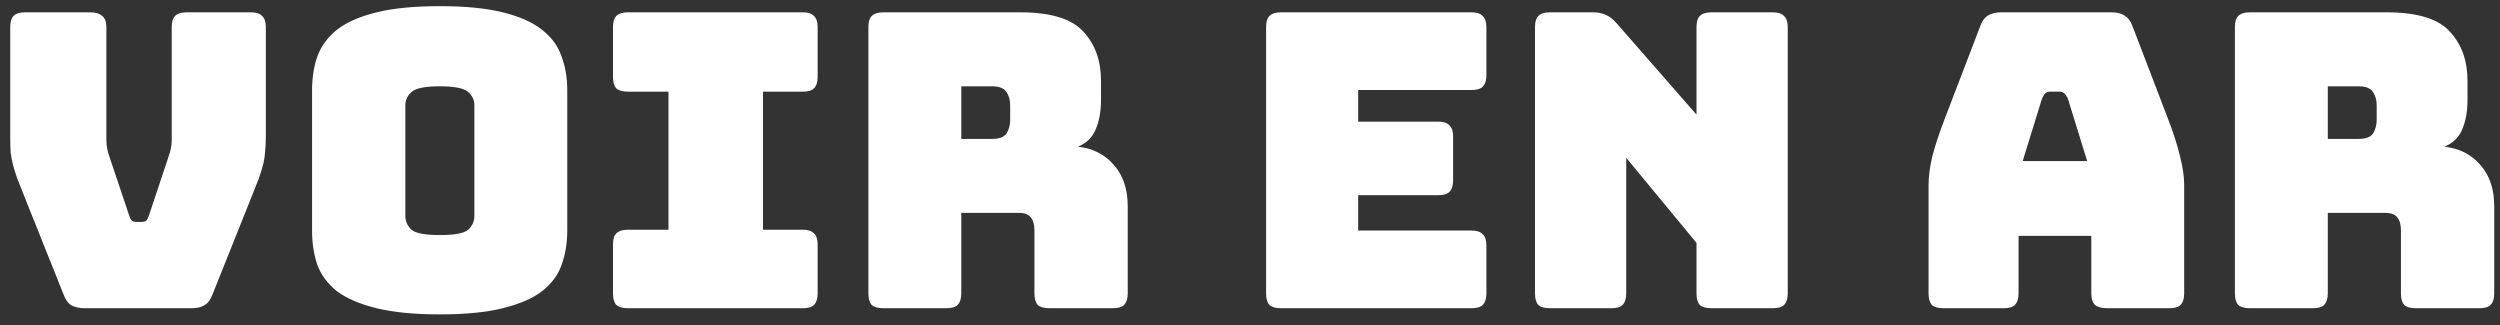 <svg width="146" height="19" viewBox="0 0 146 19" fill="none" xmlns="http://www.w3.org/2000/svg">
<rect x="0" y="0" width="146" height="19" fill="#333333" stroke="none"/>
<path d="M11.181 18H4.941C4.637 18 4.381 17.944 4.173 17.832C3.981 17.72 3.829 17.512 3.717 17.208L1.365 11.328C1.221 10.976 1.101 10.672 1.005 10.416C0.909 10.144 0.829 9.888 0.765 9.648C0.701 9.408 0.653 9.16 0.621 8.904C0.605 8.632 0.597 8.304 0.597 7.92V1.584C0.597 1.28 0.661 1.064 0.789 0.936C0.933 0.792 1.157 0.72 1.461 0.72H5.277C5.581 0.72 5.813 0.792 5.973 0.936C6.133 1.064 6.213 1.28 6.213 1.584V8.208C6.213 8.368 6.229 8.528 6.261 8.688C6.293 8.848 6.341 9.016 6.405 9.192L7.533 12.552C7.581 12.712 7.637 12.824 7.701 12.888C7.765 12.936 7.861 12.96 7.989 12.96H8.253C8.381 12.96 8.477 12.936 8.541 12.888C8.605 12.824 8.661 12.712 8.709 12.552L9.837 9.168C9.901 8.992 9.949 8.824 9.981 8.664C10.013 8.504 10.029 8.344 10.029 8.184V1.584C10.029 1.28 10.093 1.064 10.221 0.936C10.365 0.792 10.589 0.72 10.893 0.72H14.661C14.965 0.72 15.181 0.792 15.309 0.936C15.453 1.064 15.525 1.28 15.525 1.584V7.92C15.525 8.304 15.509 8.632 15.477 8.904C15.461 9.16 15.421 9.408 15.357 9.648C15.293 9.888 15.213 10.144 15.117 10.416C15.021 10.672 14.901 10.976 14.757 11.328L12.405 17.208C12.293 17.512 12.133 17.72 11.925 17.832C11.733 17.944 11.485 18 11.181 18ZM33.128 13.464C33.128 14.2 33.016 14.872 32.792 15.48C32.584 16.072 32.2 16.584 31.64 17.016C31.096 17.432 30.336 17.76 29.36 18C28.4 18.24 27.176 18.36 25.688 18.36C24.2 18.36 22.968 18.24 21.992 18C21.016 17.76 20.248 17.432 19.688 17.016C19.144 16.584 18.76 16.072 18.536 15.48C18.328 14.872 18.224 14.2 18.224 13.464V5.28C18.224 4.544 18.328 3.88 18.536 3.288C18.76 2.68 19.144 2.16 19.688 1.728C20.248 1.296 21.016 0.96 21.992 0.72C22.968 0.48 24.2 0.36 25.688 0.36C27.176 0.36 28.4 0.48 29.36 0.72C30.336 0.96 31.096 1.296 31.64 1.728C32.2 2.16 32.584 2.68 32.792 3.288C33.016 3.88 33.128 4.544 33.128 5.28V13.464ZM23.672 12.6C23.672 12.92 23.792 13.192 24.032 13.416C24.272 13.624 24.824 13.728 25.688 13.728C26.552 13.728 27.104 13.624 27.344 13.416C27.584 13.192 27.704 12.92 27.704 12.6V6.144C27.704 5.84 27.584 5.584 27.344 5.376C27.104 5.152 26.552 5.04 25.688 5.04C24.824 5.04 24.272 5.152 24.032 5.376C23.792 5.584 23.672 5.84 23.672 6.144V12.6ZM36.663 18C36.359 18 36.135 17.936 35.991 17.808C35.863 17.664 35.799 17.44 35.799 17.136V14.28C35.799 13.976 35.863 13.76 35.991 13.632C36.135 13.488 36.359 13.416 36.663 13.416H39.039V5.352H36.663C36.359 5.352 36.135 5.288 35.991 5.16C35.863 5.016 35.799 4.792 35.799 4.488V1.584C35.799 1.28 35.863 1.064 35.991 0.936C36.135 0.792 36.359 0.72 36.663 0.72H46.887C47.191 0.72 47.407 0.792 47.535 0.936C47.679 1.064 47.751 1.28 47.751 1.584V4.488C47.751 4.792 47.679 5.016 47.535 5.16C47.407 5.288 47.191 5.352 46.887 5.352H44.559V13.416H46.887C47.191 13.416 47.407 13.488 47.535 13.632C47.679 13.76 47.751 13.976 47.751 14.28V17.136C47.751 17.44 47.679 17.664 47.535 17.808C47.407 17.936 47.191 18 46.887 18H36.663ZM56.139 5.04V8.112H57.939C58.355 8.112 58.635 8.008 58.779 7.8C58.923 7.576 58.995 7.304 58.995 6.984V6.168C58.995 5.848 58.923 5.584 58.779 5.376C58.635 5.152 58.355 5.04 57.939 5.04H56.139ZM55.275 18H51.579C51.275 18 51.051 17.936 50.907 17.808C50.779 17.664 50.715 17.44 50.715 17.136V1.584C50.715 1.28 50.779 1.064 50.907 0.936C51.051 0.792 51.275 0.72 51.579 0.72H59.571C61.363 0.72 62.595 1.096 63.267 1.848C63.955 2.584 64.299 3.544 64.299 4.728V5.832C64.299 6.504 64.195 7.08 63.987 7.56C63.795 8.024 63.451 8.36 62.955 8.568C63.819 8.664 64.515 9.016 65.043 9.624C65.587 10.232 65.859 11.04 65.859 12.048V17.136C65.859 17.44 65.787 17.664 65.643 17.808C65.515 17.936 65.299 18 64.995 18H61.275C60.971 18 60.747 17.936 60.603 17.808C60.475 17.664 60.411 17.44 60.411 17.136V13.464C60.411 13.112 60.339 12.856 60.195 12.696C60.067 12.52 59.835 12.432 59.499 12.432H56.139V17.136C56.139 17.44 56.067 17.664 55.923 17.808C55.795 17.936 55.579 18 55.275 18ZM85.941 18H74.805C74.501 18 74.277 17.936 74.133 17.808C74.005 17.664 73.941 17.44 73.941 17.136V1.584C73.941 1.28 74.005 1.064 74.133 0.936C74.277 0.792 74.501 0.72 74.805 0.72H85.941C86.245 0.72 86.461 0.792 86.589 0.936C86.733 1.064 86.805 1.28 86.805 1.584V4.392C86.805 4.696 86.733 4.92 86.589 5.064C86.461 5.192 86.245 5.256 85.941 5.256H79.317V7.104H83.997C84.301 7.104 84.517 7.176 84.645 7.32C84.789 7.448 84.861 7.664 84.861 7.968V10.536C84.861 10.84 84.789 11.064 84.645 11.208C84.517 11.336 84.301 11.4 83.997 11.4H79.317V13.464H85.941C86.245 13.464 86.461 13.536 86.589 13.68C86.733 13.808 86.805 14.024 86.805 14.328V17.136C86.805 17.44 86.733 17.664 86.589 17.808C86.461 17.936 86.245 18 85.941 18ZM94.108 18H90.508C90.204 18 89.98 17.936 89.836 17.808C89.708 17.664 89.644 17.44 89.644 17.136V1.584C89.644 1.28 89.708 1.064 89.836 0.936C89.98 0.792 90.204 0.72 90.508 0.72H93.004C93.308 0.72 93.564 0.768 93.772 0.864C93.996 0.96 94.212 1.128 94.42 1.368L99.076 6.696V1.584C99.076 1.28 99.14 1.064 99.268 0.936C99.412 0.792 99.636 0.72 99.94 0.72H103.54C103.844 0.72 104.06 0.792 104.188 0.936C104.332 1.064 104.404 1.28 104.404 1.584V17.136C104.404 17.44 104.332 17.664 104.188 17.808C104.06 17.936 103.844 18 103.54 18H99.94C99.636 18 99.412 17.936 99.268 17.808C99.14 17.664 99.076 17.44 99.076 17.136V14.184L94.972 9.216V17.136C94.972 17.44 94.9 17.664 94.756 17.808C94.628 17.936 94.412 18 94.108 18ZM119.252 5.76L118.124 9.408H121.892L120.764 5.76C120.7 5.616 120.628 5.512 120.548 5.448C120.484 5.384 120.404 5.352 120.308 5.352H119.708C119.612 5.352 119.524 5.384 119.444 5.448C119.38 5.512 119.316 5.616 119.252 5.76ZM117.884 17.136C117.884 17.44 117.812 17.664 117.668 17.808C117.54 17.936 117.324 18 117.02 18H113.492C113.188 18 112.964 17.936 112.82 17.808C112.692 17.664 112.628 17.44 112.628 17.136V10.8C112.628 10.32 112.7 9.768 112.844 9.144C113.004 8.52 113.244 7.792 113.564 6.96L115.652 1.512C115.748 1.24 115.892 1.04 116.084 0.912C116.292 0.784 116.556 0.72 116.876 0.72H123.332C123.636 0.72 123.884 0.784 124.076 0.912C124.284 1.04 124.436 1.24 124.532 1.512L126.62 6.96C126.94 7.792 127.172 8.52 127.316 9.144C127.476 9.768 127.556 10.32 127.556 10.8V17.136C127.556 17.44 127.484 17.664 127.34 17.808C127.212 17.936 126.996 18 126.692 18H123.068C122.748 18 122.508 17.936 122.348 17.808C122.204 17.664 122.132 17.44 122.132 17.136V13.776H117.884V17.136ZM135.943 5.04V8.112H137.743C138.159 8.112 138.439 8.008 138.583 7.8C138.727 7.576 138.799 7.304 138.799 6.984V6.168C138.799 5.848 138.727 5.584 138.583 5.376C138.439 5.152 138.159 5.04 137.743 5.04H135.943ZM135.079 18H131.383C131.079 18 130.855 17.936 130.711 17.808C130.583 17.664 130.519 17.44 130.519 17.136V1.584C130.519 1.28 130.583 1.064 130.711 0.936C130.855 0.792 131.079 0.72 131.383 0.72H139.375C141.167 0.72 142.399 1.096 143.071 1.848C143.759 2.584 144.103 3.544 144.103 4.728V5.832C144.103 6.504 143.999 7.08 143.791 7.56C143.599 8.024 143.255 8.36 142.759 8.568C143.623 8.664 144.319 9.016 144.847 9.624C145.391 10.232 145.663 11.04 145.663 12.048V17.136C145.663 17.44 145.591 17.664 145.447 17.808C145.319 17.936 145.103 18 144.799 18H141.079C140.775 18 140.551 17.936 140.407 17.808C140.279 17.664 140.215 17.44 140.215 17.136V13.464C140.215 13.112 140.143 12.856 139.999 12.696C139.871 12.52 139.639 12.432 139.303 12.432H135.943V17.136C135.943 17.44 135.871 17.664 135.727 17.808C135.599 17.936 135.383 18 135.079 18Z" fill="white"/>
</svg>

